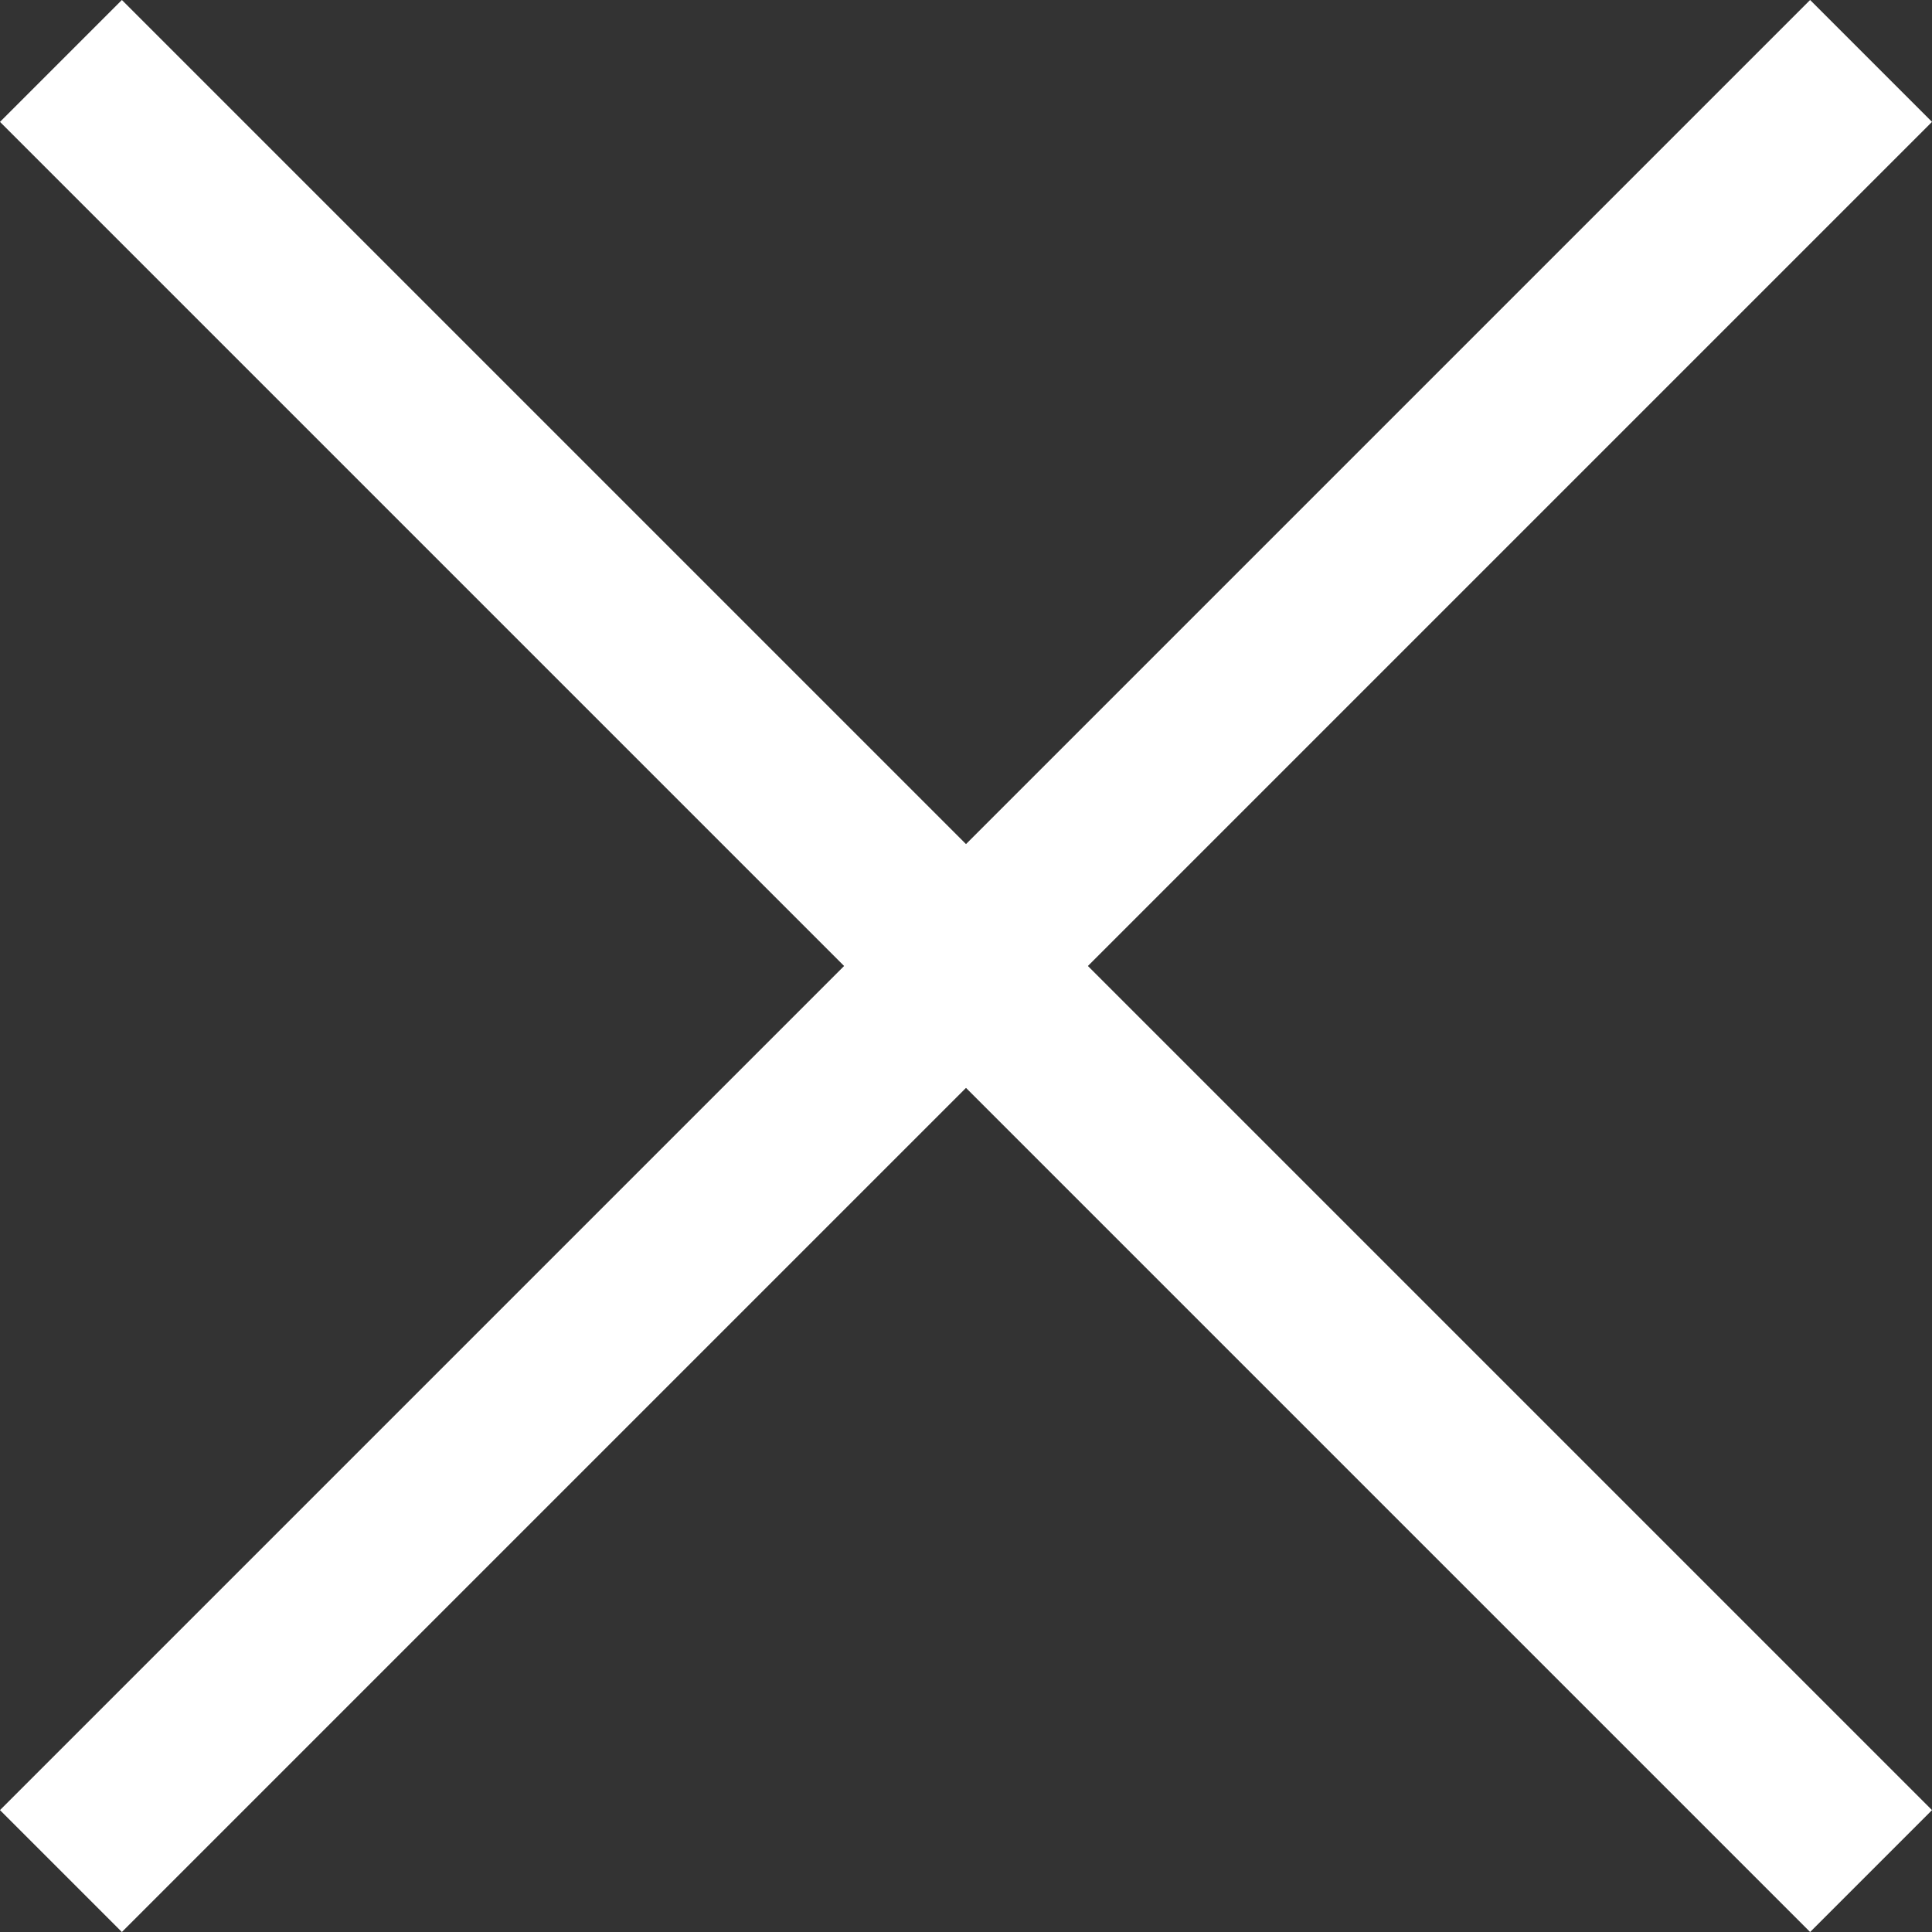 <svg xmlns="http://www.w3.org/2000/svg" width="22.414" height="22.414" viewBox="0 0 22.414 22.414">
  <rect x="0" y="0" width="22.414" height="22.414" fill="#333333" stroke="none"/>
  <g id="Group_4921" data-name="Group 4921" transform="translate(-660.293 -21.68)">
    <line id="Line_196" data-name="Line 196" x2="21" y2="21" transform="translate(661 22.387)" fill="none" stroke="#fff" stroke-width="2"/>
    <line id="Line_266" data-name="Line 266" x1="21" y2="21" transform="translate(661 22.387)" fill="none" stroke="#fff" stroke-width="2"/>
  </g>
</svg>
